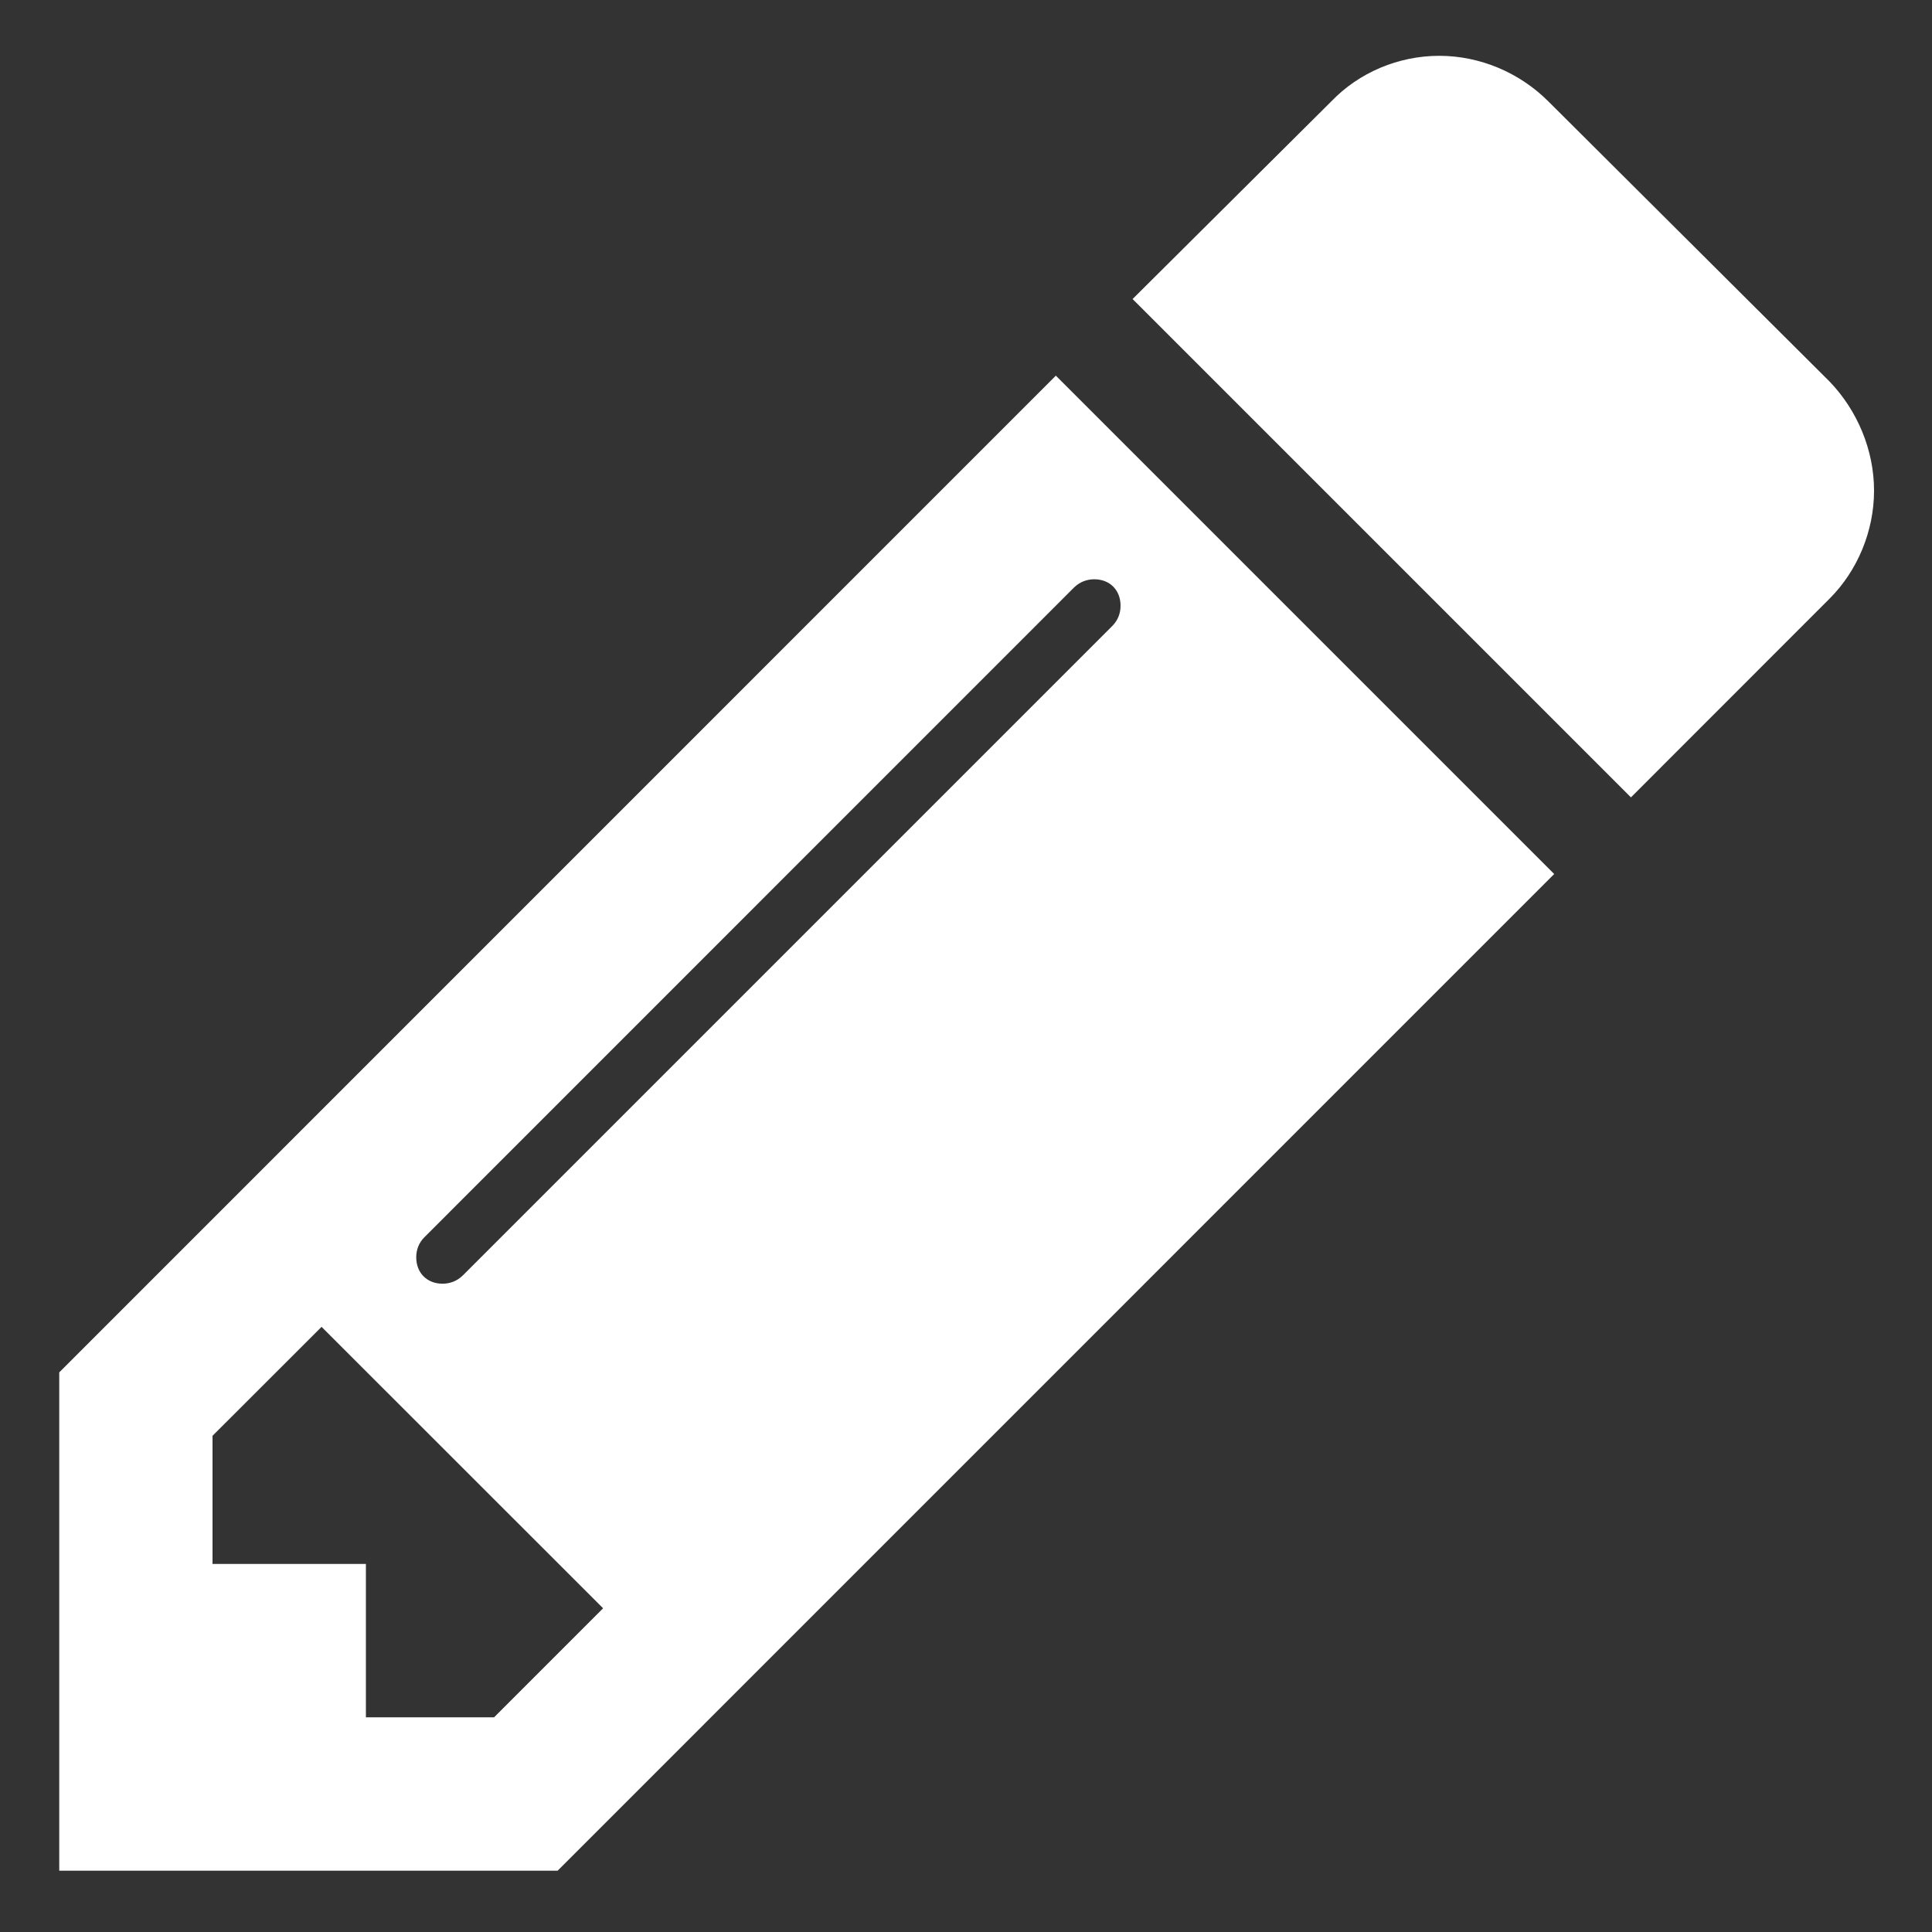 <?xml version="1.0" encoding="UTF-8"?>
<svg width="18px" height="18px" viewBox="0 0 18 18" version="1.1" xmlns="http://www.w3.org/2000/svg" xmlns:xlink="http://www.w3.org/1999/xlink">
    <rect x="0" y="0" width="18" height="18" fill="#333333" stroke="none"/>
    <g id="Show-Visual-Page" stroke="none" stroke-width="1" fill="none" fill-rule="evenodd">
        <g id="2" transform="translate(-938, -514)" fill="#FFFFFF">
            <g id="Add-comment" transform="translate(442, 504)">
                <path d="M500.603,26 L501.619,24.984 L498.996,22.362 L497.98,23.377 L497.98,24.571 L499.409,24.571 L499.409,26 L500.603,26 Z M506.44,15.643 C506.44,15.498 506.34,15.397 506.195,15.397 C506.128,15.397 506.061,15.42 506.005,15.475 L499.956,21.525 C499.9,21.58 499.878,21.647 499.878,21.714 C499.878,21.859 499.978,21.96 500.123,21.96 C500.19,21.96 500.257,21.937 500.313,21.882 L506.362,15.833 C506.418,15.777 506.44,15.71 506.44,15.643 Z M505.837,13.5 L510.48,18.143 L501.195,27.429 L496.552,27.429 L496.552,22.786 L505.837,13.5 Z M513.46,14.571 C513.46,14.951 513.304,15.319 513.047,15.576 L511.195,17.429 L506.552,12.786 L508.404,10.944 C508.661,10.676 509.029,10.52 509.409,10.52 C509.788,10.52 510.157,10.676 510.425,10.944 L513.047,13.556 C513.304,13.824 513.46,14.192 513.46,14.571 Z" id="pencil---FontAwesome"></path>
            </g>
        </g>
    </g>
</svg>
